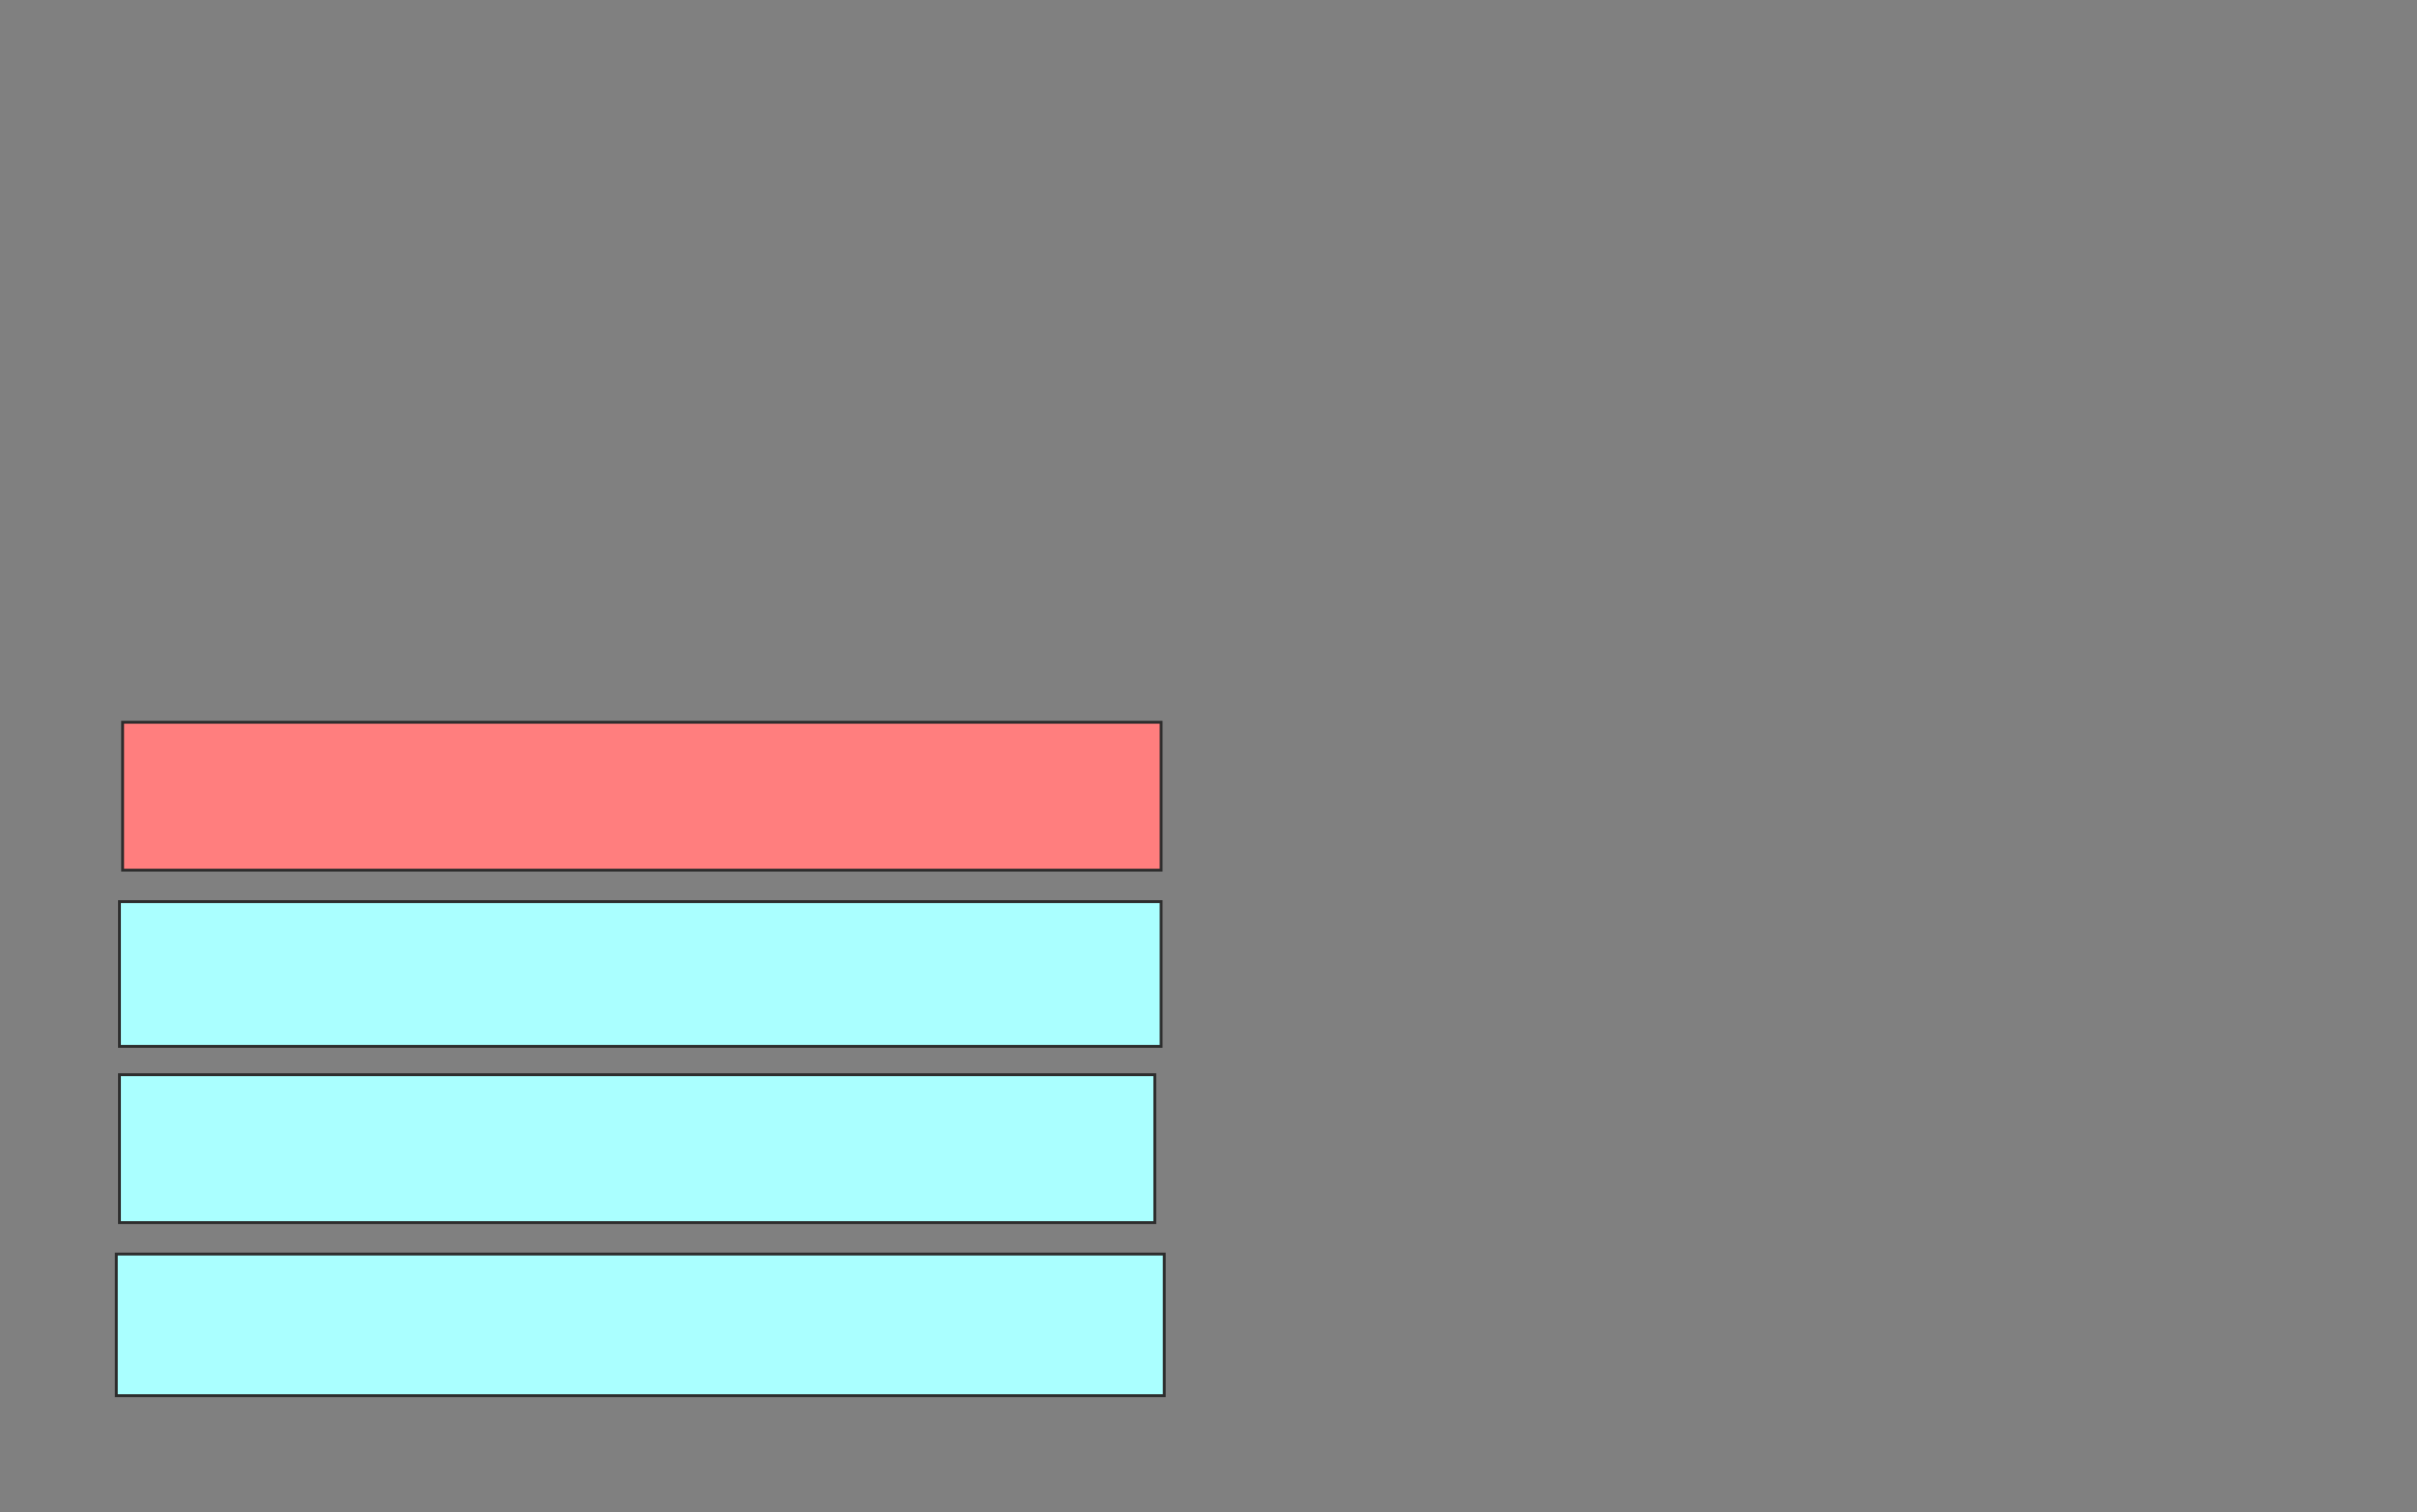<svg xmlns="http://www.w3.org/2000/svg" width="844" height="528">
 <rect width="100%" height="100%" fill="#808080" stroke="none"/>
 <!-- Created with Image Occlusion Enhanced -->
 <g>
  <title>Labels</title>
 </g>
 <g>
  <title>Masks</title>
  <rect id="cfc964394bbb4c94ab394254ec4722fc-ao-1" height="51.648" width="362.637" y="252.22" x="42.813" stroke="#2D2D2D" fill="#FF7E7E" class="qshape"/>
  <rect id="cfc964394bbb4c94ab394254ec4722fc-ao-2" height="50.549" width="363.736" y="314.857" x="41.714" stroke="#2D2D2D" fill="#aaffff"/>
  <rect id="cfc964394bbb4c94ab394254ec4722fc-ao-3" height="51.648" width="361.538" y="375.297" x="41.714" stroke="#2D2D2D" fill="#aaffff"/>
  <rect id="cfc964394bbb4c94ab394254ec4722fc-ao-4" height="49.451" width="365.934" y="437.934" x="40.615" stroke="#2D2D2D" fill="#aaffff"/>
 </g>
</svg>